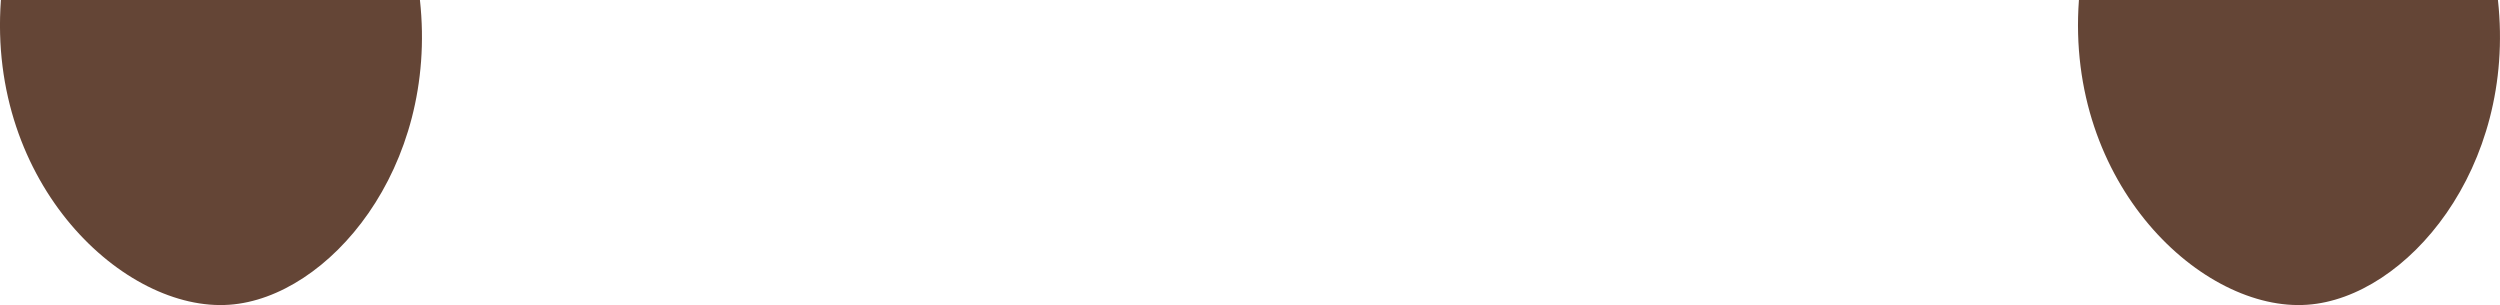<svg xmlns="http://www.w3.org/2000/svg" viewBox="0 0 328.15 40.06"><defs><style>.cls-1{fill:#644536;}</style></defs><title>Asset 9</title><g id="Layer_2" data-name="Layer 2"><g id="Layer_2-2" data-name="Layer 2"><path class="cls-1" d="M.12,0c-1.78,24.22,16.23,41,30,40,12.94-.92,27.42-17.86,25-40"/><path class="cls-1" d="M272.88,0c-1.78,24.22,16.23,41,30,40,12.94-.92,27.42-17.87,25-40"/></g></g></svg>